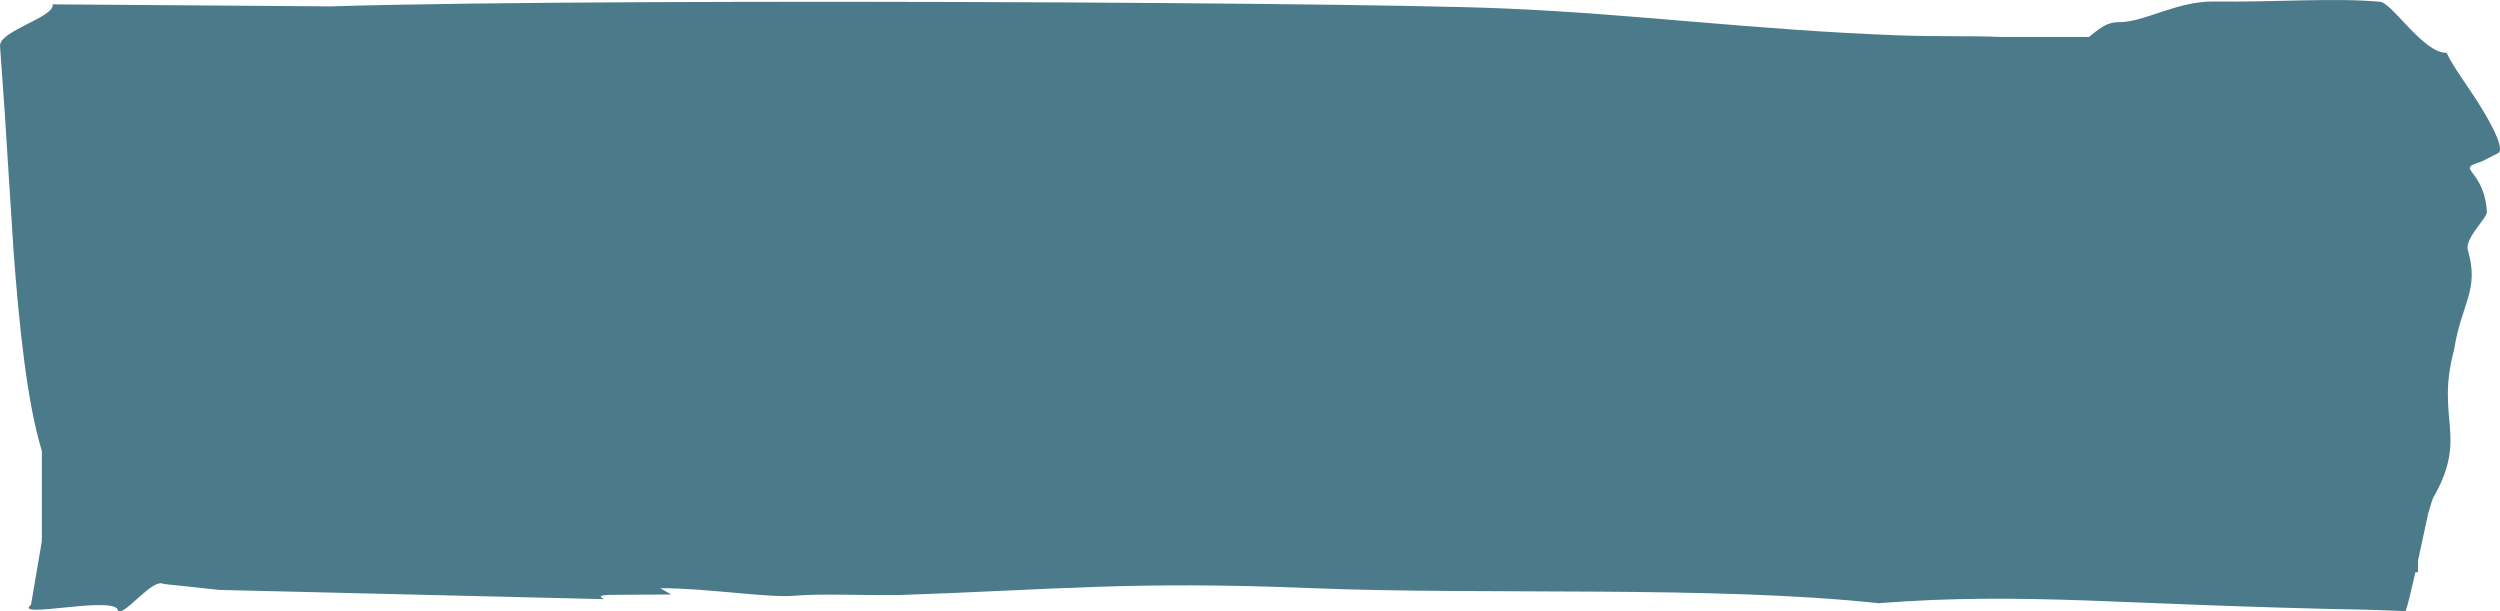 <?xml version="1.0" encoding="utf-8"?>
<!-- Generator: Adobe Illustrator 21.1.0, SVG Export Plug-In . SVG Version: 6.00 Build 0)  -->
<svg version="1.1" id="Слой_1" xmlns="http://www.w3.org/2000/svg" xmlns:xlink="http://www.w3.org/1999/xlink" x="0px" y="0px"
	 viewBox="0 0 230.257 56.316" style="enable-background:new 0 0 230.257 56.316;" xml:space="preserve">
<style type="text/css">
	.st0{fill:#4B7B8A;}
</style>
<path class="st0" d="M227.783,15.161c0.177-0.087,0.44-0.181,0.814-0.298c0.385-0.196,0.868-0.443,1.485-0.757
	c0.558-0.287-0.291-2.121-1.451-4.022c-1.159-1.933-2.633-3.804-3.296-5.222c-2.126,0.069-5.02-4.628-6.131-4.698
	c-4.242-0.388-9.392,0.043-15.333-0.023c-3.361-0.043-6.408,1.916-8.667,1.899c-1.305-0.009-1.995,0.753-2.805,1.36h-8.204
	c-2.788-0.116-5.834-0.016-9.295-0.143c-13.373-0.493-24.303-1.973-36.319-2.475c-7.536-0.338-34.045-0.596-59.791-0.616
	c-12.873-0.01-25.555,0.039-35.58,0.167c-5.012,0.064-9.361,0.148-12.736,0.254L4.855,0.4c0.193,1.207-5.009,2.451-4.851,3.865
	c0.127,1.792,0.266,3.748,0.411,5.802c0.262,4.109,0.55,8.615,0.831,13.009c0.53,7.19,1.269,14.079,2.609,18.449v8.311l-1,5.869
	c-1.76,1.372,8.063-0.973,8.015,0.58c0.681,0.385,3.189-3.075,4.202-2.5c1.707,0.182,3.418,0.365,5.132,0.548l35.427,0.85
	c-0.337-0.192-0.679-0.384,0.697-0.395c1.376-0.009,4.116-0.026,5.497-0.035l-1.009-0.576c4.118-0.028,9.923,0.905,12.336,0.694
	c2.406-0.211,5.49-0.036,9.609-0.064c14.432-0.486,21.329-1.311,37.79-0.645c16.453,0.667,37.079-0.25,52.478,1.394
	c6.711-0.531,12.718-0.473,19.191-0.25c3.448,0.135,7.024,0.275,10.879,0.426c4.574,0.168,9.59,0.33,14.938,0.426
	c0,0,0.422,0.015,3.53,0.127c0.153-0.387,0.504-1.815,0.901-3.58h0.236V51.64c0.056-0.255,0.112-0.512,0.168-0.772
	c0.278-1.287,0.552-2.56,0.768-3.563c0.216-0.755,0.385-1.306,0.463-1.458c3.27-5.688,0.19-7.187,1.925-13.625
	c0.676-4.35,2.375-5.433,1.25-9.267c-0.188-1.133,1.863-2.91,1.771-3.476c-0.162-2.331-1.141-3.24-1.462-3.743
	C227.426,15.486,227.43,15.336,227.783,15.161z"/>
</svg>
